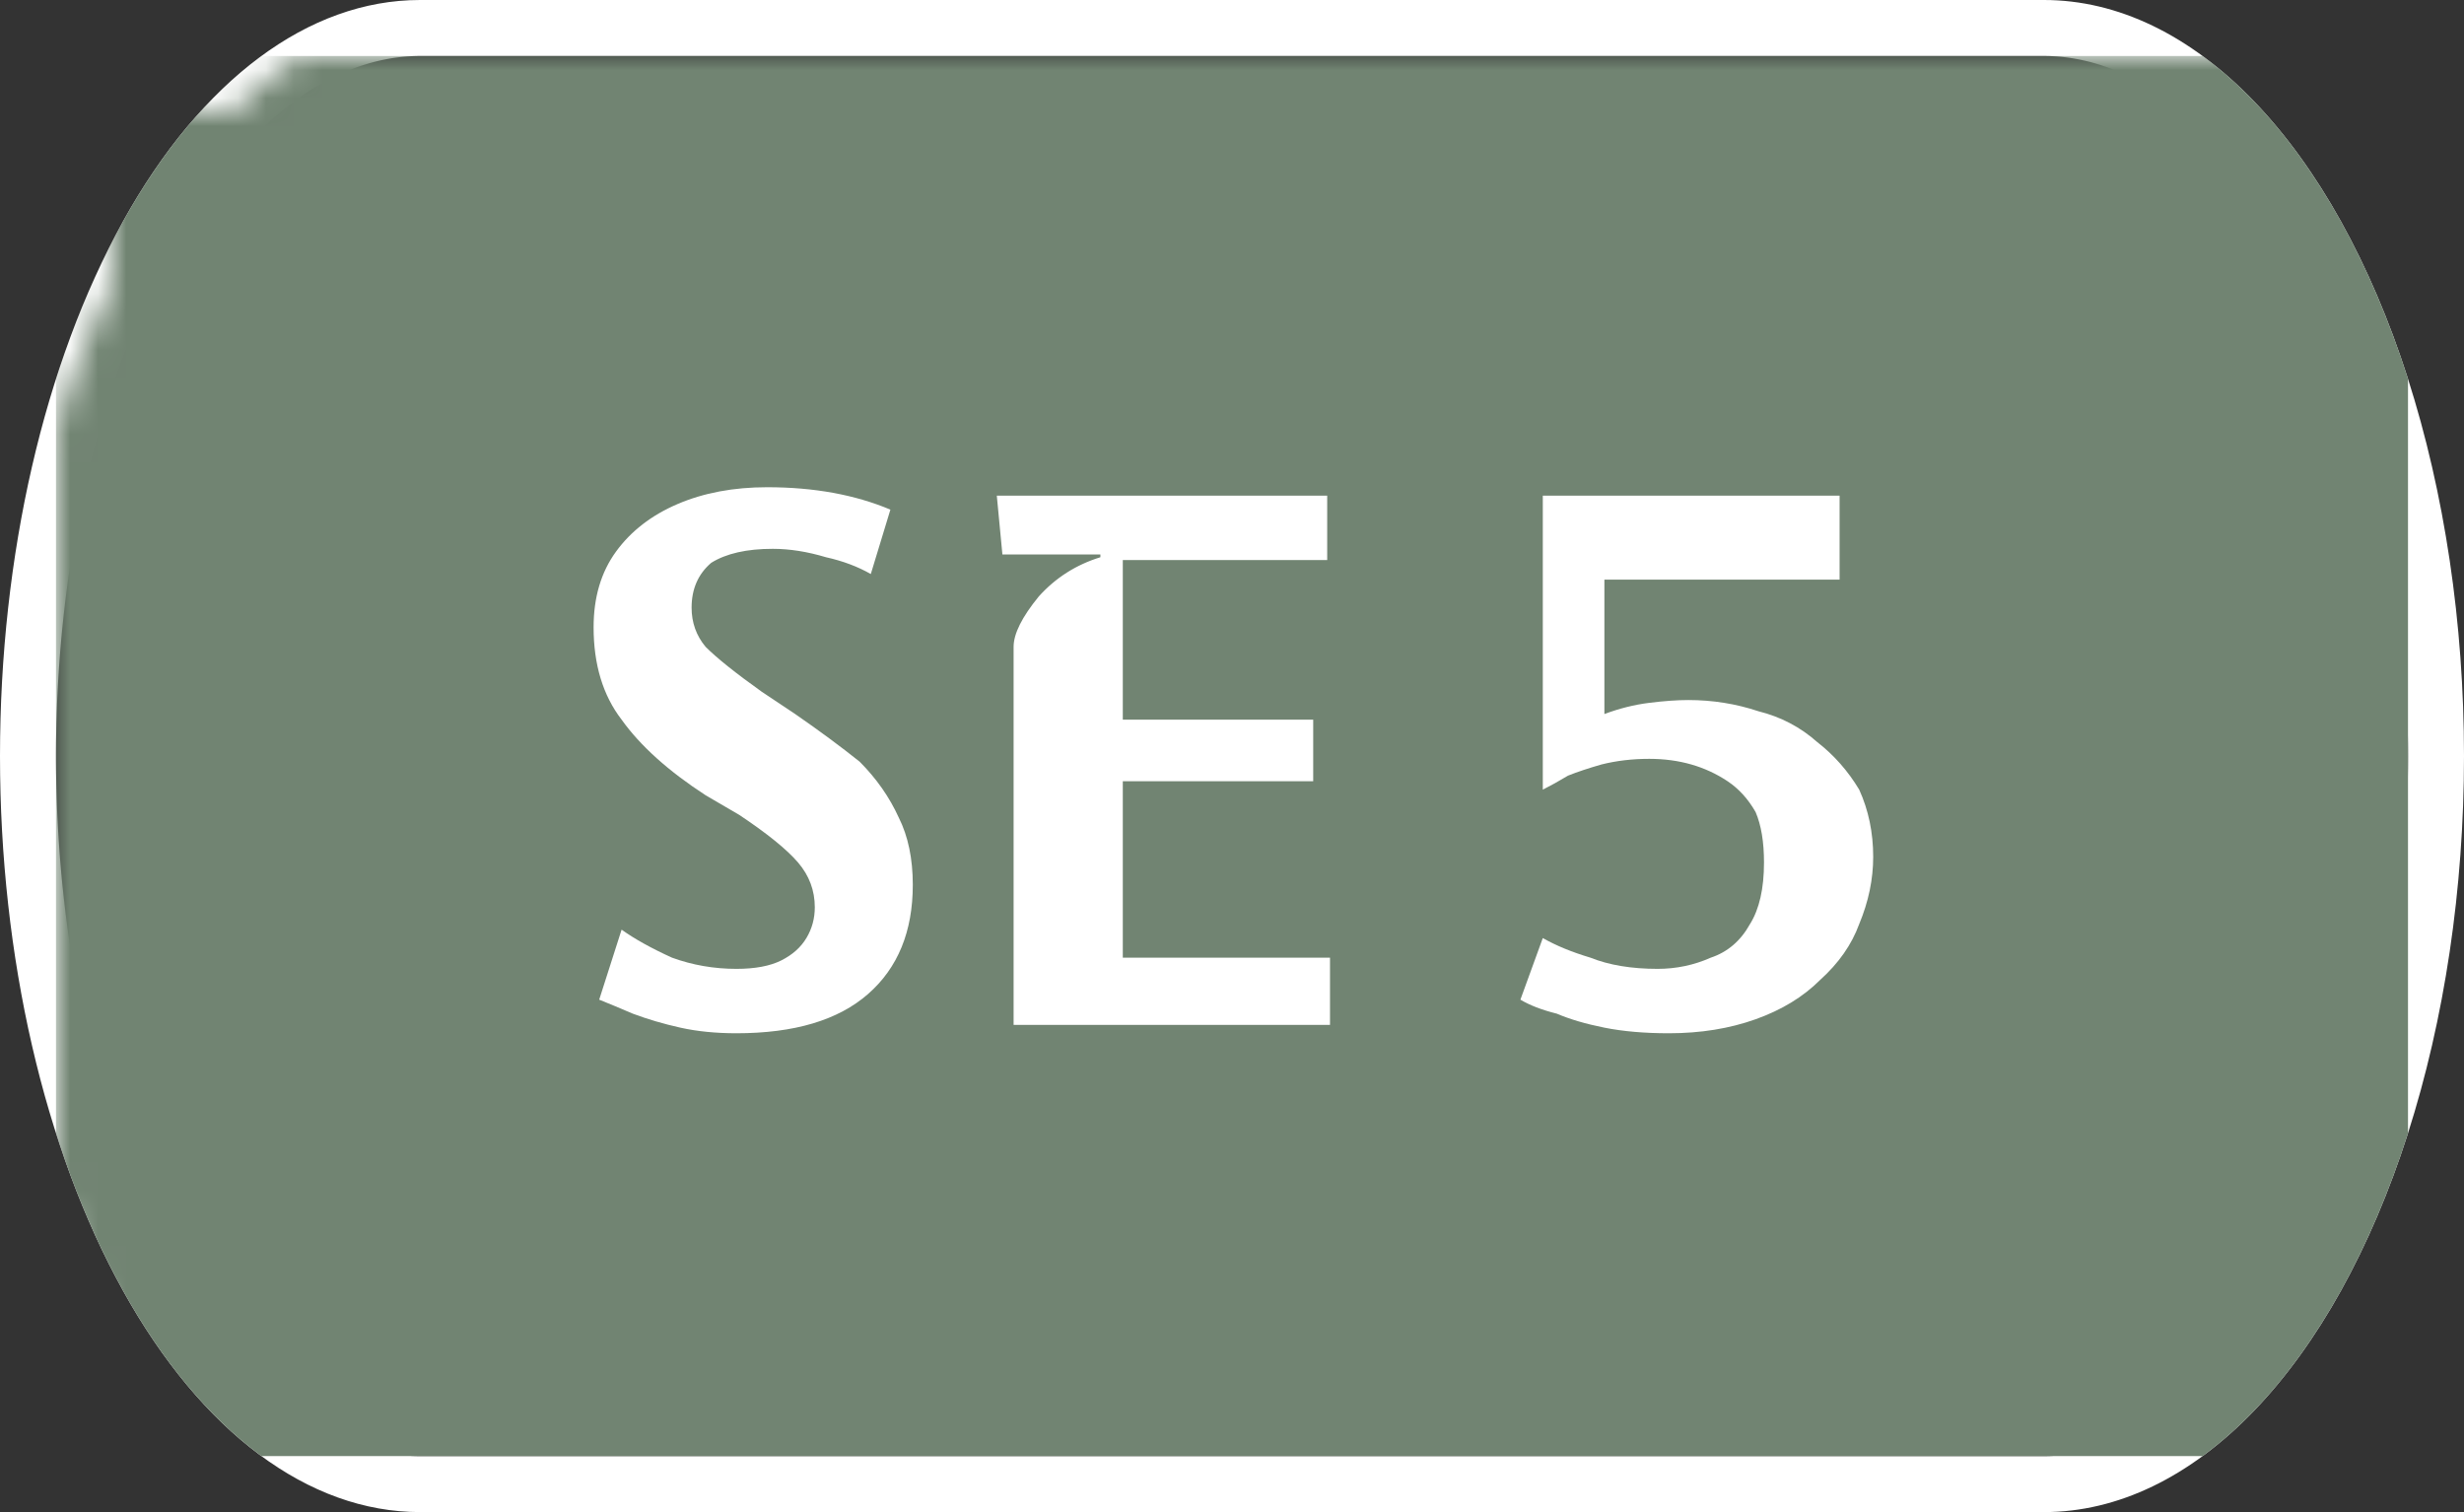 <svg width="88" height="54" viewBox="0 0 88 54" xmlns="http://www.w3.org/2000/svg"><rect x="0" y="0" width="88" height="54" fill="#333333" stroke="none"/><mask id="satori_om-id"><rect x="0" y="0" width="88" height="54" fill="#fff"/></mask><mask id="satori_om-id-0"><rect x="15" y="0" width="58" height="54" fill="#fff"/></mask><defs><clipPath id="satori_bc-id-0-0"><rect x="15" y="20" width="58" height="15"/></clipPath></defs><mask id="satori_om-id-0-0"><rect x="15" y="22" width="58" height="11" fill="#fff"/><path width="58" height="15" fill="none" stroke="#000" stroke-width="4" d="M15,20 A0,0 0 0 1 15,20 h58 A0,0 0 0 1 73,20"/><path width="58" height="15" fill="none" stroke="#000" stroke-width="4" d="M73,35 A0,0 0 0 1 73,35 h-58 A0,0 0 0 1 15,35"/></mask><path width="58" height="15" clip-path="url(#satori_bc-id-0-0)" fill="none" stroke="white" stroke-width="4" d="M15,20 A0,0 0 0 1 15,20 h58 A0,0 0 0 1 73,20"/><path width="58" height="15" clip-path="url(#satori_bc-id-0-0)" fill="none" stroke="white" stroke-width="4" d="M73,35 A0,0 0 0 1 73,35 h-58 A0,0 0 0 1 15,35"/><mask id="satori_om-id-1"><rect x="0" y="0" width="88" height="54" fill="#fff"/></mask><defs><clipPath id="satori_bc-id-1-0"><path x="0" y="0" width="88" height="54" d="M15,0 h58 a15,27 0 0 1 15,27 v0 a15,27 0 0 1 -15,27 h-58 a15,27 0 0 1 -15,-27 v0 a15,27 0 0 1 15,-27"/></clipPath></defs><clipPath id="satori_cp-id-1-0"><path x="0" y="0" width="88" height="54" d="M15,0 h58 a15,27 0 0 1 15,27 v0 a15,27 0 0 1 -15,27 h-58 a15,27 0 0 1 -15,-27 v0 a15,27 0 0 1 15,-27"/></clipPath><mask id="satori_om-id-1-0"><rect x="2" y="2" width="84" height="50" fill="#fff"/><path width="88" height="54" fill="none" stroke="#000" stroke-width="4" d="M1.888,13.888 A15,27 0 0 1 15,0 h58 a15,27 0 0 1 15,27 v0 a15,27 0 0 1 -15,27 h-58 a15,27 0 0 1 -15,-27 v0 A15,27 0 0 1 1.888,13.888"/></mask><path width="88" height="54" clip-path="url(#satori_bc-id-1-0)" fill="none" stroke="white" stroke-width="4" d="M1.888,13.888 A15,27 0 0 1 15,0 h58 a15,27 0 0 1 15,27 v0 a15,27 0 0 1 -15,27 h-58 a15,27 0 0 1 -15,-27 v0 A15,27 0 0 1 1.888,13.888"/><mask id="satori_om-id-1-0-0"><rect x="2" y="2" width="84" height="50" fill="#fff" mask="url(#satori_om-id-1-0)"/></mask><mask id="satori_om-id-1-0-0-0"><rect x="2" y="2" width="84" height="50" fill="#fff" mask="url(#satori_om-id-1-0)"/></mask><rect x="2" y="2" width="84" height="50" fill="#718472" clip-path="url(#satori_cp-id-1-0)" mask="url(#satori_om-id-1-0)"/><mask id="satori_om-id-1-0-0-0-0"><rect x="20" y="18" width="49" height="19" fill="#fff" mask="url(#satori_om-id-1-0)"/></mask><mask id="satori_om-id-1-0-0-0-0-0"><rect x="20" y="18" width="29" height="19" fill="#fff" mask="url(#satori_om-id-1-0)"/></mask><path fill="white" d="M31.8 19.2L31.8 19.2L31.1 21.5Q30.4 21.1 29.5 20.9Q28.5 20.6 27.6 20.6L27.6 20.6Q26.2 20.6 25.4 21.1Q24.7 21.7 24.7 22.7L24.7 22.7Q24.7 23.5 25.2 24.1Q25.8 24.7 27.2 25.7L27.2 25.7L28.4 26.5Q29.7 27.4 30.7 28.2Q31.6 29.1 32.1 30.2Q32.6 31.2 32.6 32.6L32.6 32.6Q32.6 35.1 31.0 36.5Q29.4 37.9 26.3 37.9L26.3 37.9Q25.2 37.9 24.3 37.7Q23.4 37.5 22.6 37.2Q21.9 36.9 21.4 36.7L21.4 36.7L22.2 34.2Q22.9 34.7 24.0 35.2Q25.1 35.6 26.3 35.6L26.3 35.6Q27.3 35.6 27.9 35.3Q28.5 35.0 28.8 34.5Q29.1 34.0 29.1 33.4L29.1 33.4Q29.1 32.5 28.5 31.8Q27.9 31.1 26.4 30.1L26.4 30.1L25.2 29.4Q23.2 28.1 22.2 26.7Q21.2 25.4 21.2 23.4L21.2 23.4Q21.2 21.8 22.0 20.7Q22.8 19.6 24.2 19.0Q25.6 18.4 27.4 18.4L27.4 18.4Q29.9 18.4 31.8 19.2ZM47.5 37.6L36.2 37.6L36.2 24.1Q36.2 23.4 37.1 22.3Q38.0 21.3 39.3 20.9L39.3 20.9L39.3 20.8L35.8 20.8L35.6 18.7L47.4 18.7L47.4 21.0L40.1 21.0L40.1 26.7L46.9 26.7L46.9 28.9L40.1 28.9L40.1 35.2L47.5 35.2L47.5 37.6Z " transform="matrix(1.00,0.00,0.00,1.00,0.00,-1.00)" clip-path="url(#satori_cp-id-1-0)" mask="url(#satori_om-id-1-0)"/><mask id="satori_om-id-1-0-0-0-0-1"><rect x="53" y="18" width="16" height="19" fill="#fff" mask="url(#satori_om-id-1-0)"/></mask><path fill="white" d="M55.1 29.2L55.1 18.7L65.7 18.7L65.7 21.7L57.3 21.7L57.3 26.5Q58.1 26.2 58.9 26.1Q59.7 26.0 60.3 26.0L60.3 26.0Q61.6 26.0 62.8 26.4Q64.0 26.7 64.9 27.5Q65.8 28.2 66.4 29.2Q66.9 30.3 66.9 31.6L66.9 31.6Q66.9 32.8 66.4 34.0Q66.0 35.1 65.0 36.0Q64.1 36.9 62.7 37.4Q61.3 37.9 59.6 37.9L59.6 37.9Q58.3 37.9 57.3 37.7Q56.3 37.5 55.6 37.2Q54.8 37.0 54.3 36.7L54.3 36.7L55.1 34.5Q55.8 34.9 56.8 35.2Q57.8 35.6 59.2 35.6L59.2 35.6Q60.2 35.6 61.1 35.2Q62.0 34.9 62.5 34.0Q63.0 33.2 63.0 31.8L63.0 31.8Q63.0 30.7 62.7 30.0Q62.3 29.3 61.7 28.9Q61.1 28.5 60.4 28.3Q59.7 28.1 58.9 28.1L58.9 28.1Q58.0 28.1 57.2 28.3Q56.5 28.5 56.0 28.7Q55.5 29.0 55.1 29.2L55.1 29.2Z " transform="matrix(1.00,0.00,0.00,1.00,0.00,-1.00)" clip-path="url(#satori_cp-id-1-0)" mask="url(#satori_om-id-1-0)"/></svg>